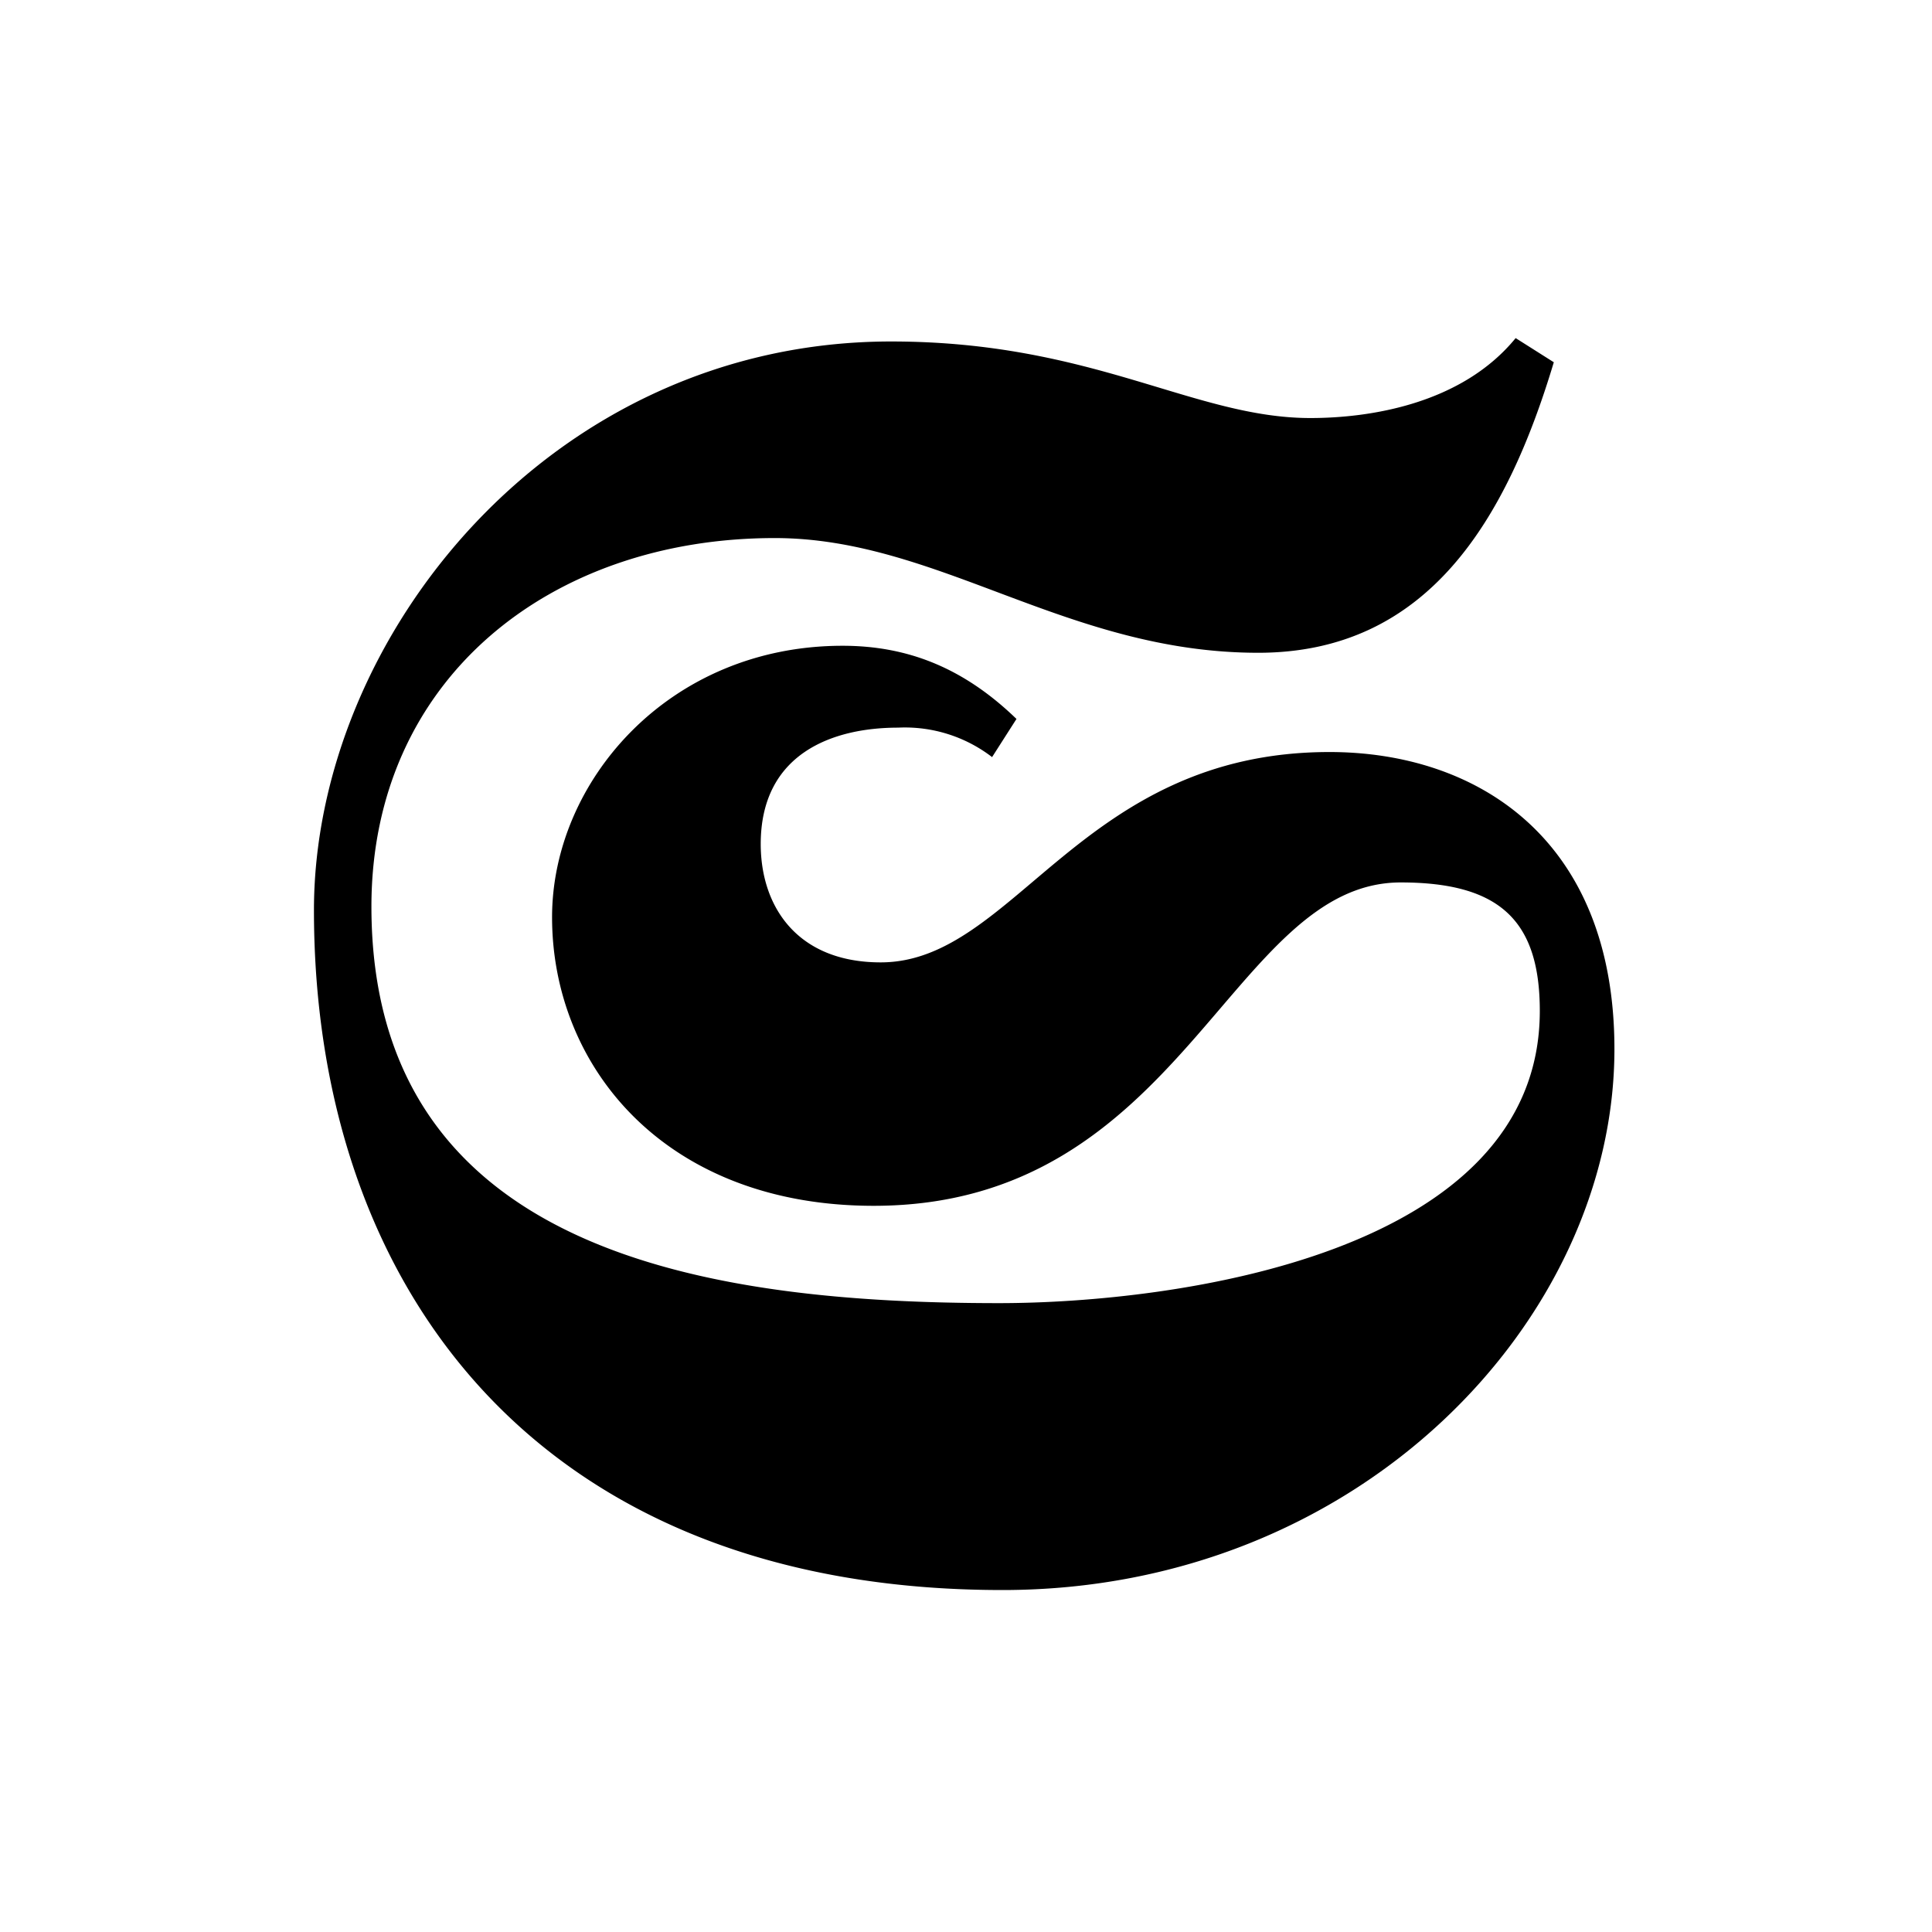<svg width="80" height="80" xmlns="http://www.w3.org/2000/svg"><path d="M42.09 29.77l-1.01 1.58a5.92 5.92 0 0 0-3.89-1.22c-2.73 0-5.69 1.08-5.69 4.82 0 2.6 1.52 4.9 4.97 4.9 5.55 0 8.28-8.71 18.58-8.71 6.12 0 11.8 3.6 11.8 12.3 0 11.24-10.58 22.4-25.34 22.4-19.3 0-28.51-12.6-28.51-28.15 0-11.3 9.8-23.55 23.9-23.55 8.36 0 12.53 3.17 17.36 3.17 2.44 0 6.26-.57 8.5-3.31l1.58 1c-1.95 6.49-5.19 12.03-12.24 12.03-7.92 0-13.25-4.75-20.02-4.75-9.29 0-16.7 5.83-16.7 15.26 0 14.4 14.04 16.42 25.99 16.42 7.27 0 22.39-2.02 22.39-12.1 0-3.74-1.66-5.32-5.76-5.32-7.06 0-9 13.39-21.82 13.39-8.64 0-13.32-5.76-13.32-11.95 0-5.62 4.83-11.24 12.03-11.24 2.73 0 5.04.94 7.2 3.03z" fill="#000" fill-rule="nonzero"/></svg>